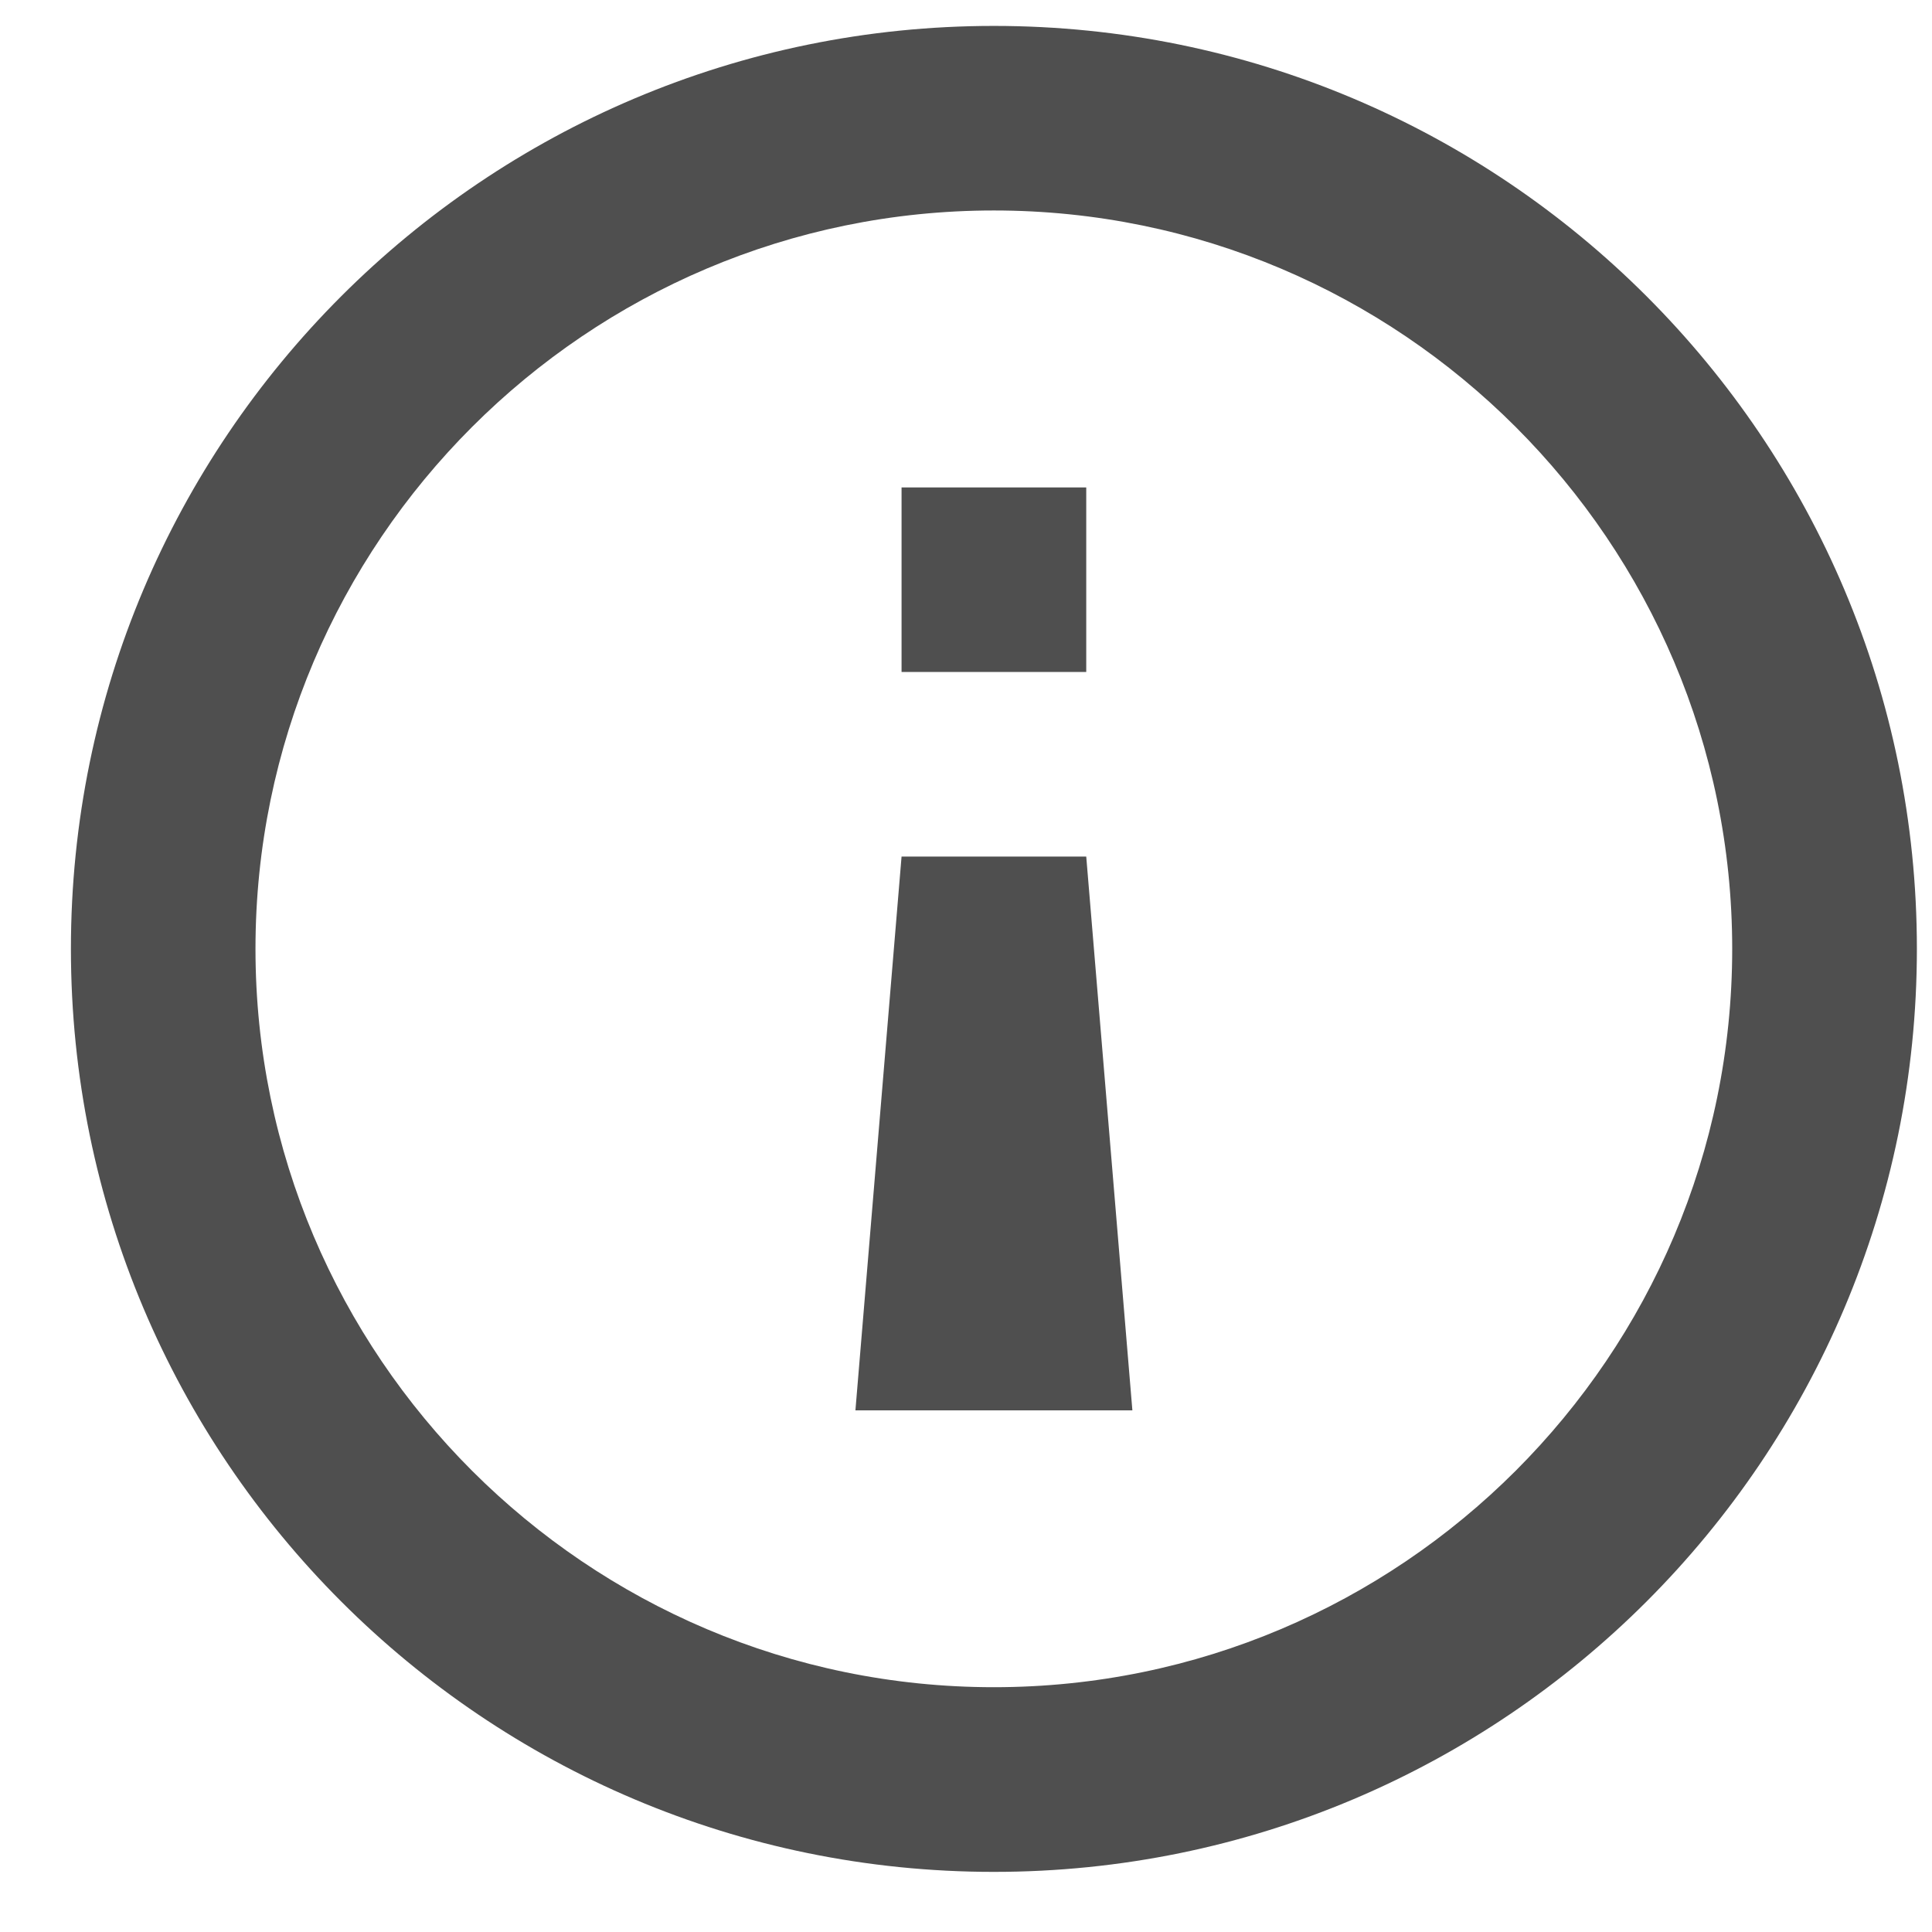 <svg width="17" height="17" viewBox="0 0 17 17" fill="none" xmlns="http://www.w3.org/2000/svg">
<path d="M8.745 14.846C12.328 14.846 15.242 11.932 15.242 8.349C15.242 4.767 12.328 1.852 8.745 1.852C5.163 1.852 2.248 4.767 2.248 8.349C2.248 11.932 5.163 14.846 8.745 14.846ZM8.745 16.471C4.26 16.471 0.624 12.835 0.624 8.349C0.624 3.864 4.26 0.228 8.745 0.228C13.231 0.228 16.867 3.864 16.867 8.349C16.867 12.835 13.231 16.471 8.745 16.471ZM9.558 5.913H7.933V4.289H9.558V5.913ZM7.933 7.537H9.558L9.964 12.41H7.527L7.933 7.537Z" fill="#4F4F4F"/>
</svg>